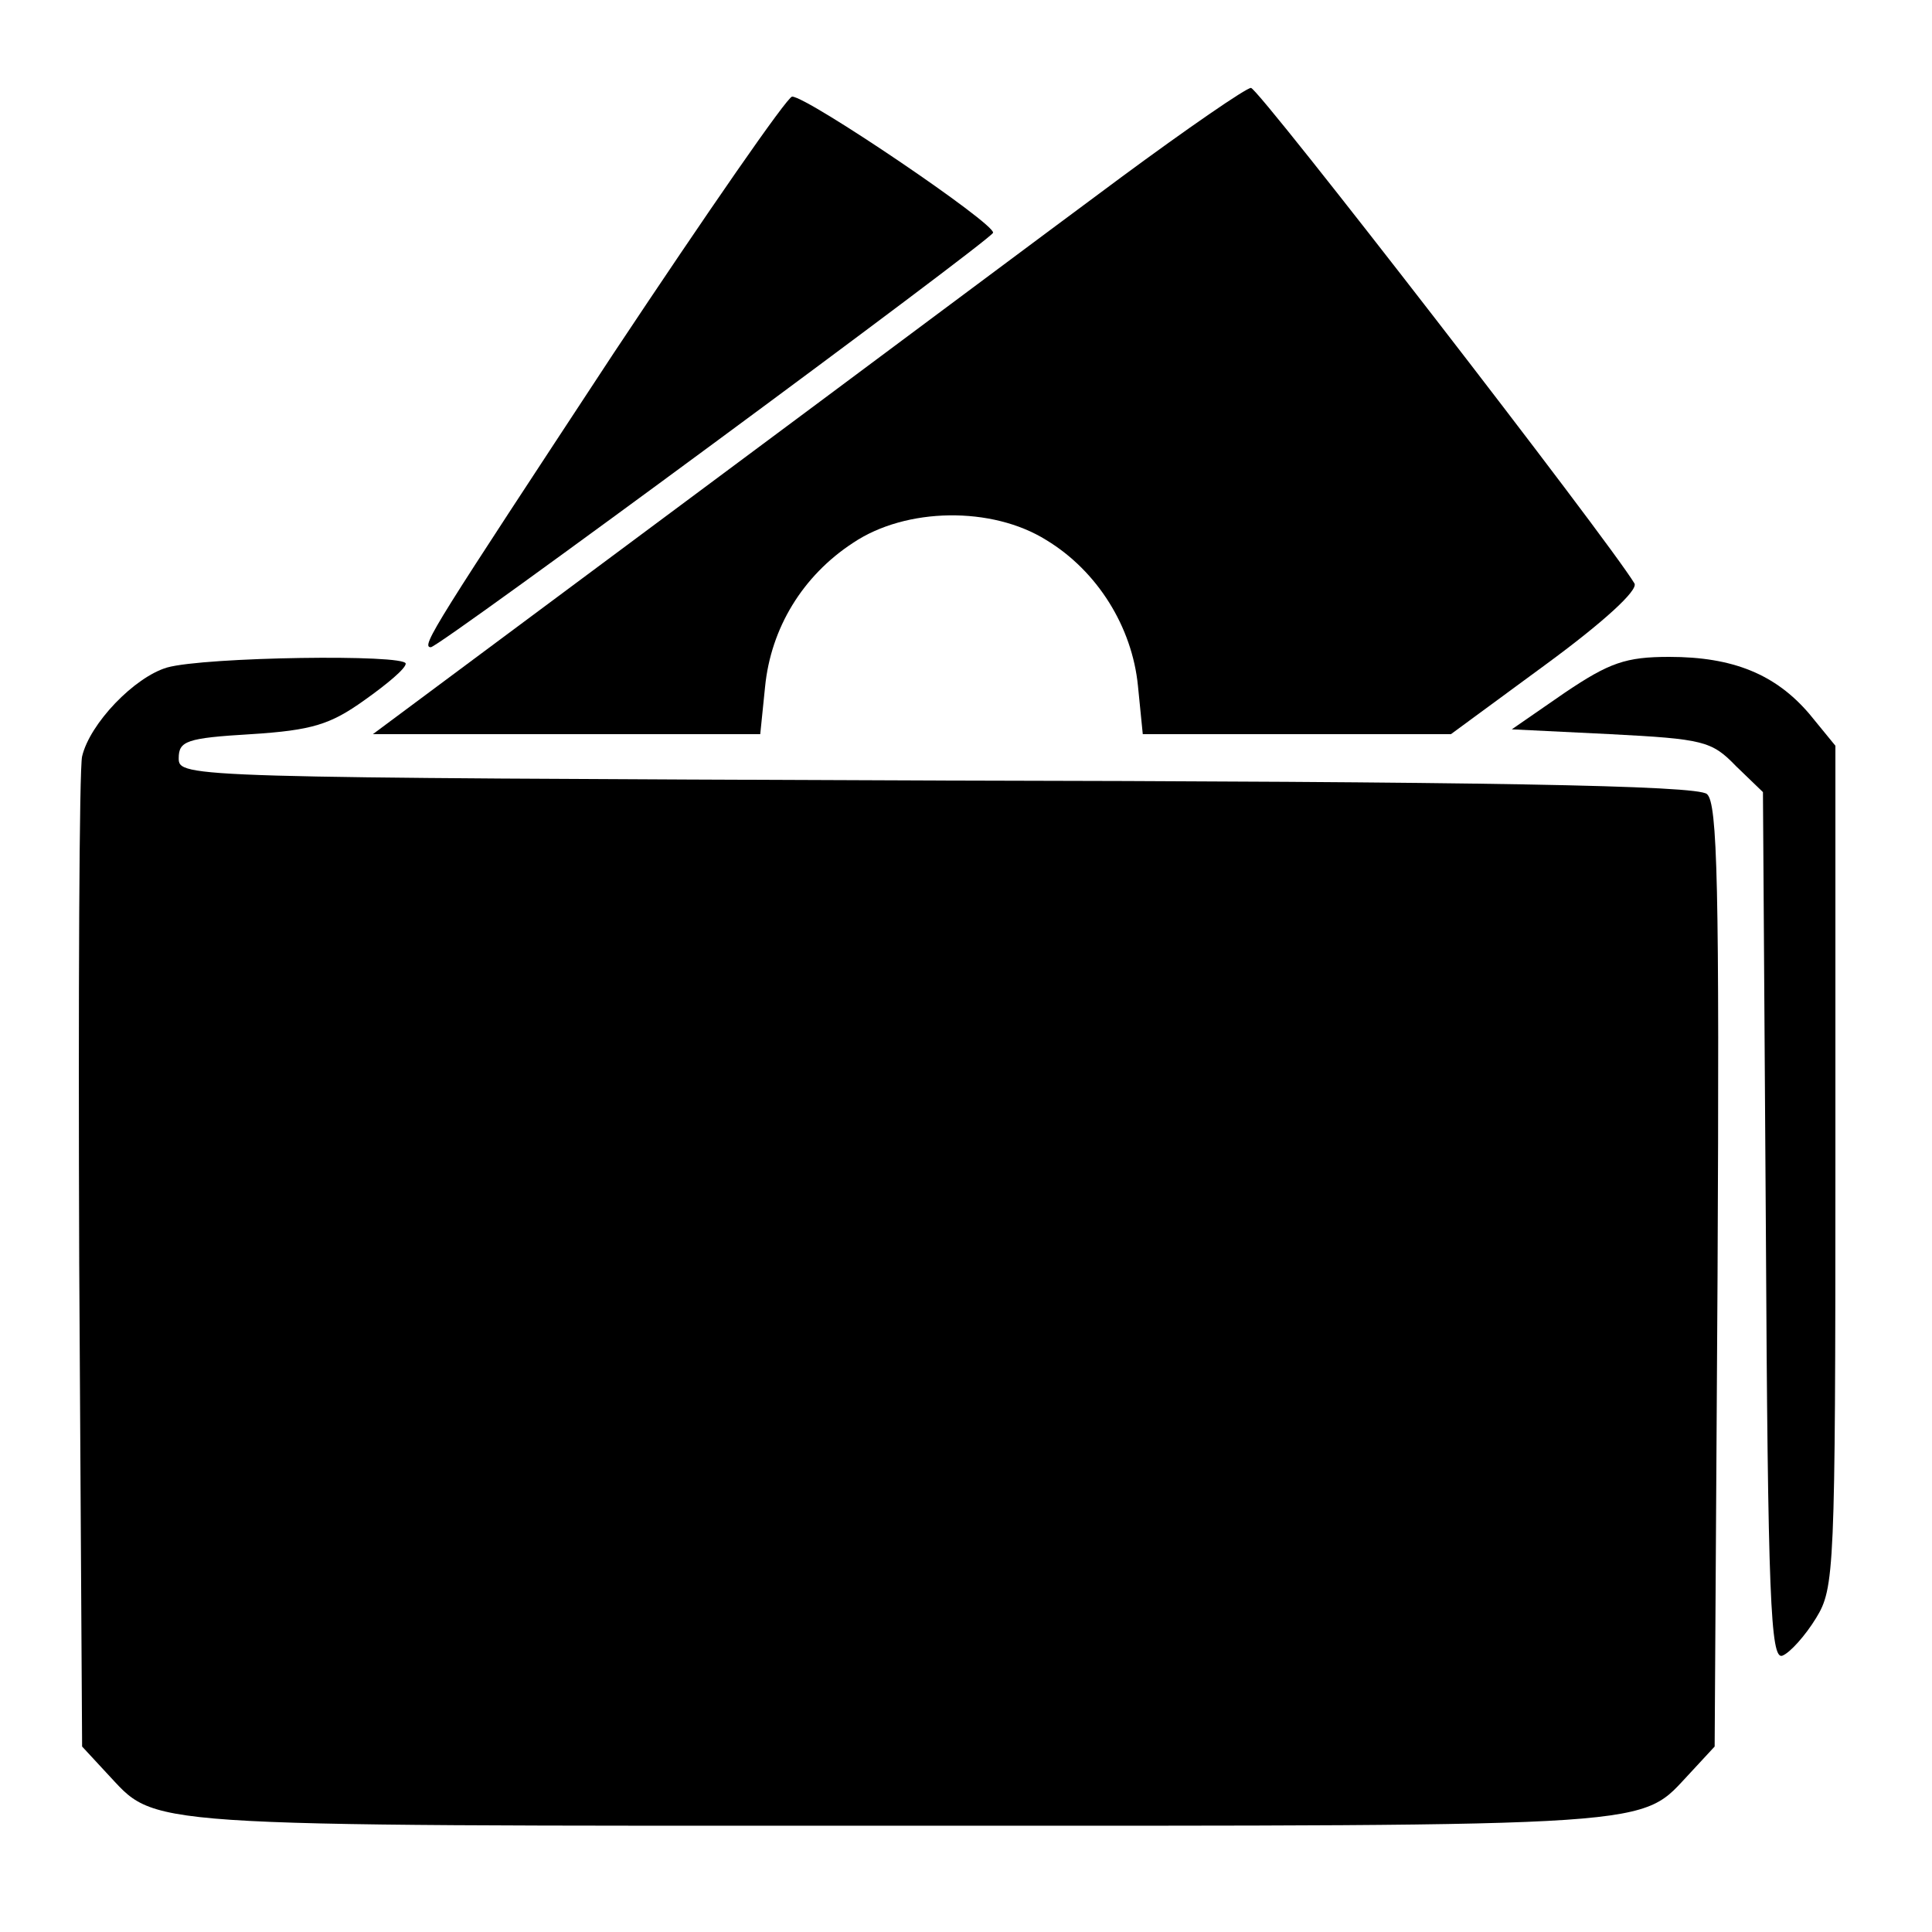 <?xml version="1.0" standalone="no"?>
<!DOCTYPE svg PUBLIC "-//W3C//DTD SVG 20010904//EN"
 "http://www.w3.org/TR/2001/REC-SVG-20010904/DTD/svg10.dtd">
<svg version="1.0" xmlns="http://www.w3.org/2000/svg"
 width="200pt" height="200pt" viewBox="0 0 200 200"
 preserveAspectRatio="xMidYMid meet">
<g transform="translate(0,200) scale(0.1,-0.1)"
fill="#000000" stroke="none">
<path d="M1160 1816 c-69 -51 -271 -202 -450 -335 l-324 -241 201 0 200 0 5
49 c6 61 39 115 91 149 55 37 144 38 200 3 53 -32 89 -90 95 -151 l5 -50 159
0 160 0 98 72 c60 44 96 77 92 84 -27 45 -389 513 -397 513 -5 0 -66 -42 -135
-93z"/>
<path d="M635 1634 c-184 -280 -200 -304 -189 -304 9 0 578 420 582 429 3 9
-192 141 -208 141 -5 0 -88 -120 -185 -266z"/>
<path d="M173 1309 c-34 -10 -80 -58 -88 -92 -3 -12 -4 -248 -3 -524 l3 -501
25 -27 c54 -57 17 -55 820 -55 803 0 766 -2 820 55 l25 27 3 487 c2 404 0 490
-11 499 -10 9 -230 13 -798 14 -776 3 -784 3 -784 23 0 18 8 21 75 25 63 4 82
10 117 35 24 17 43 33 43 38 0 10 -208 7 -247 -4z"/>
<path d="M1620 1283 l-55 -38 102 -5 c96 -5 105 -7 130 -33 l28 -27 3 -450 c2
-386 5 -448 17 -444 8 3 24 21 35 39 19 31 20 48 20 468 l0 435 -27 33 c-35
41 -79 59 -145 59 -45 0 -62 -6 -108 -37z"/>
</g>
</svg>
